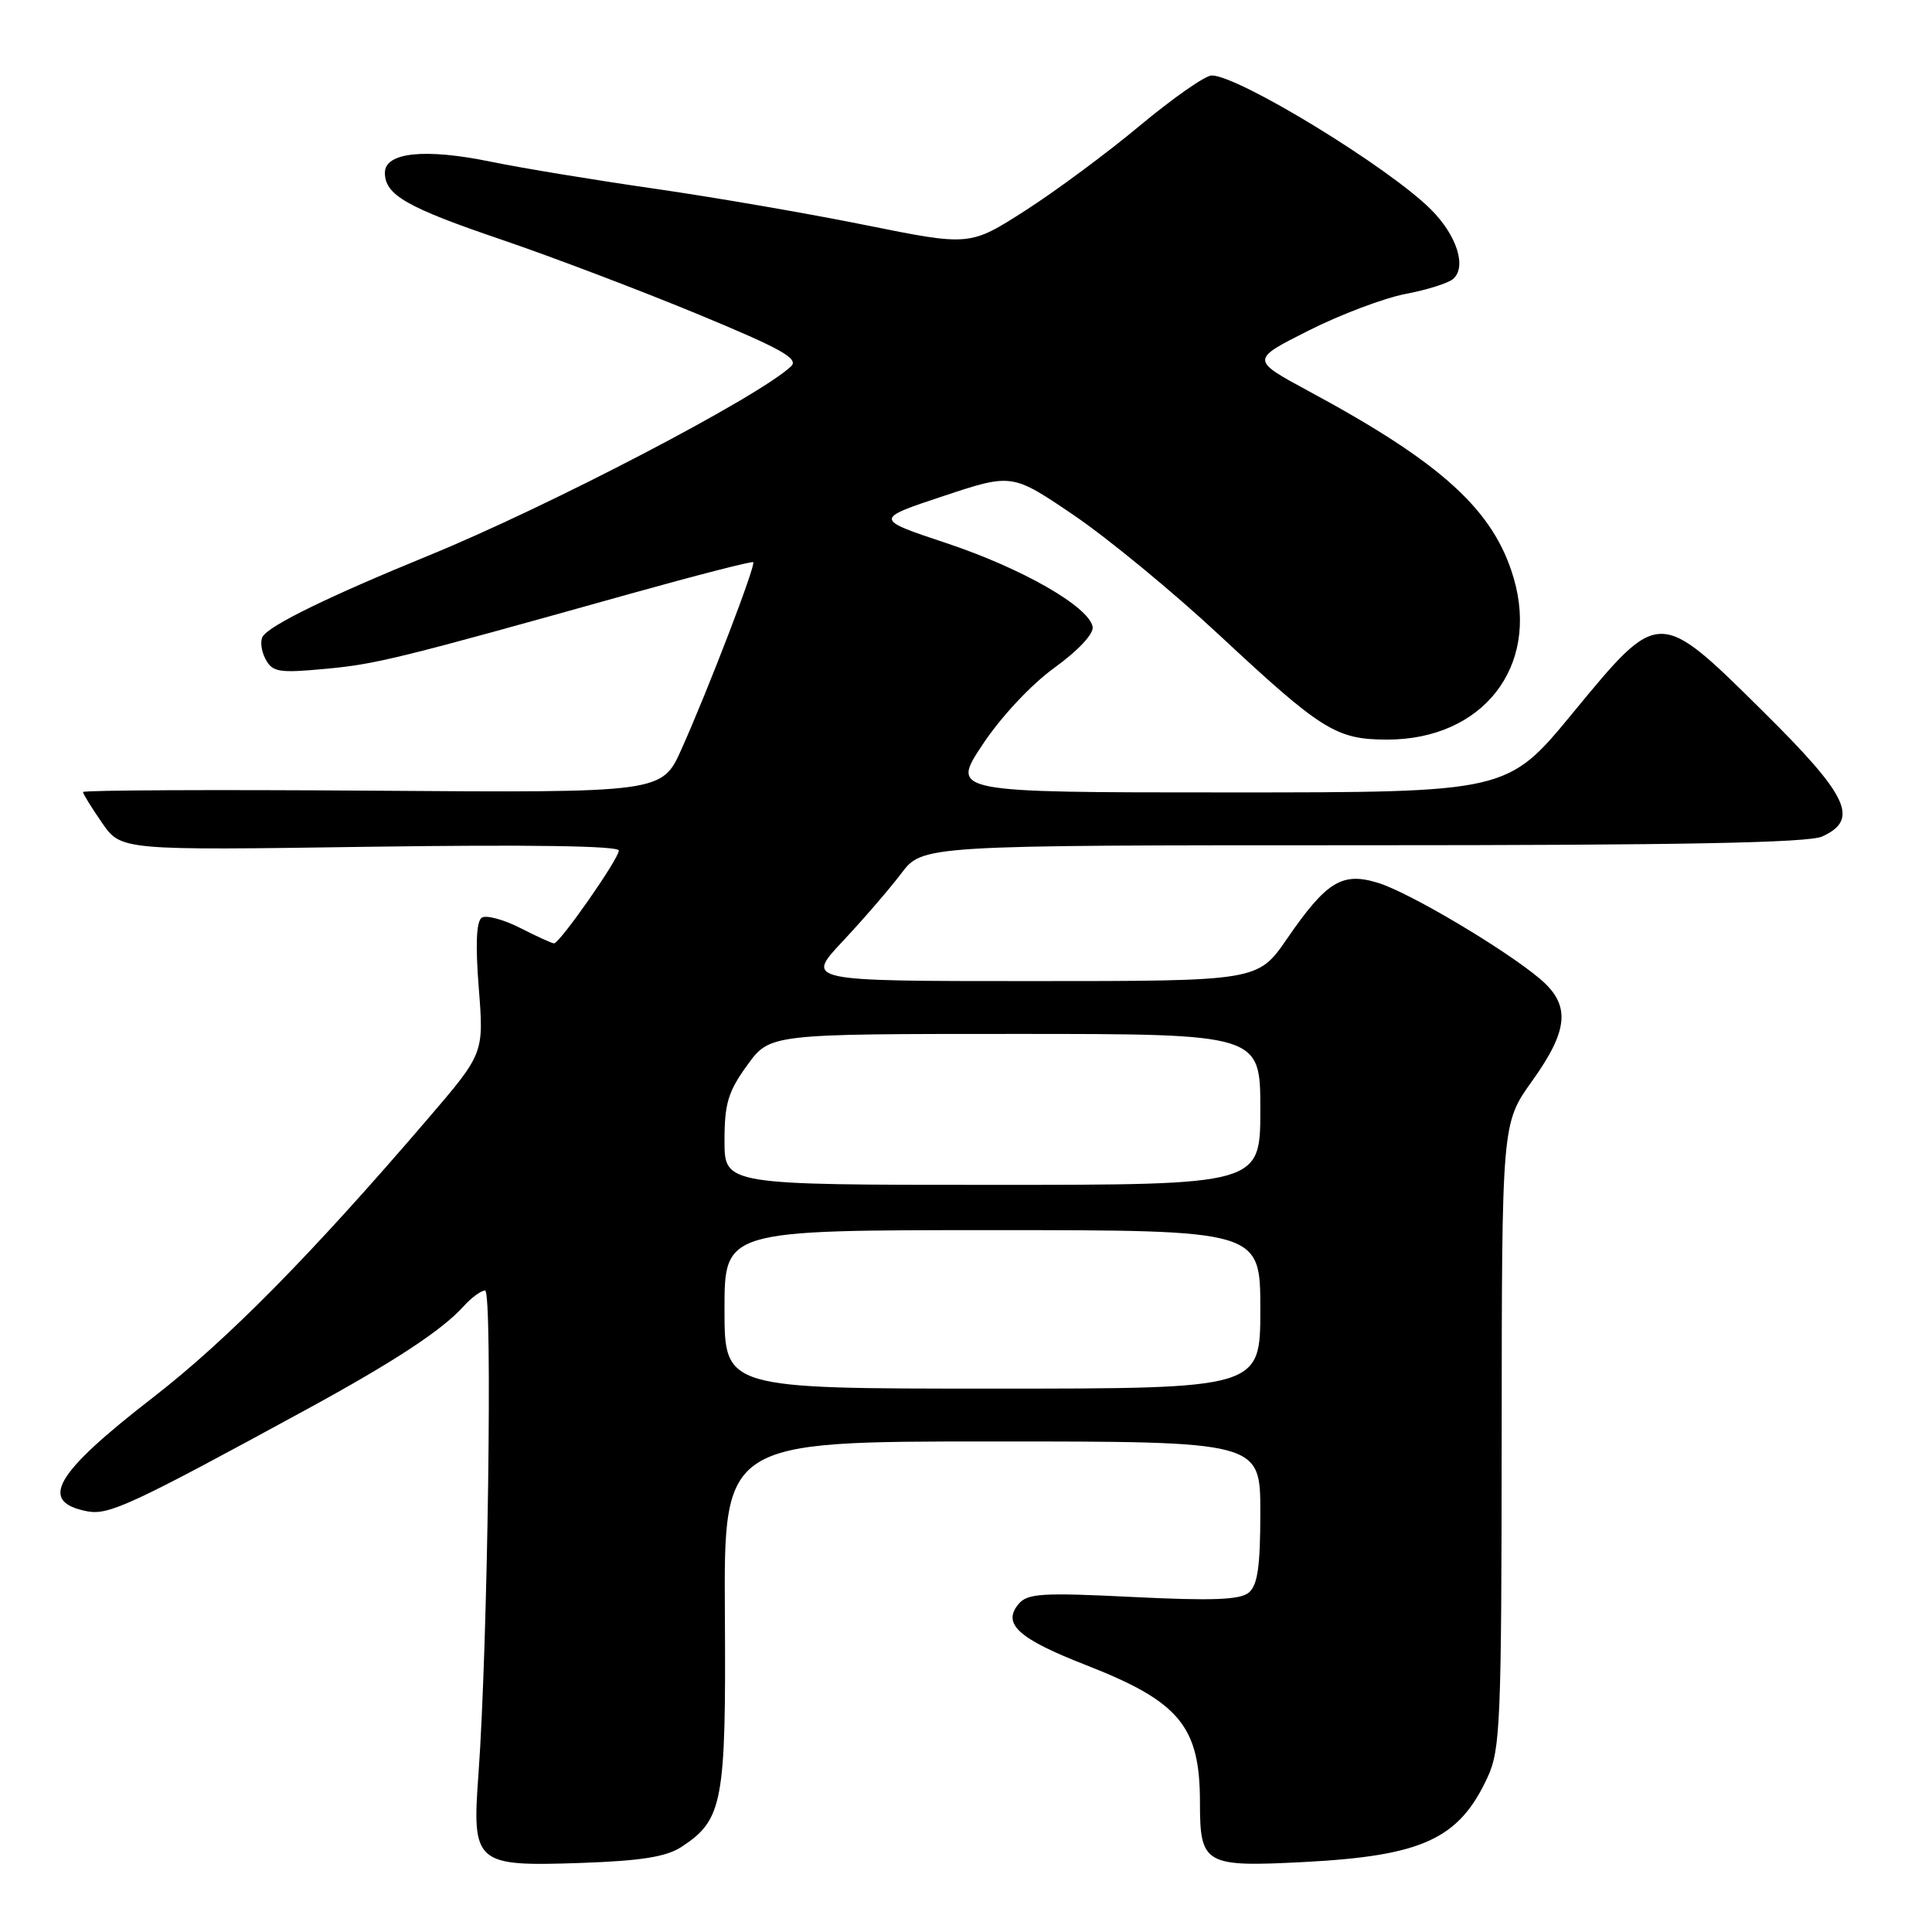 <?xml version="1.0" encoding="UTF-8" standalone="no"?>
<!DOCTYPE svg PUBLIC "-//W3C//DTD SVG 1.1//EN" "http://www.w3.org/Graphics/SVG/1.1/DTD/svg11.dtd" >
<svg xmlns="http://www.w3.org/2000/svg" xmlns:xlink="http://www.w3.org/1999/xlink" version="1.1" viewBox="0 0 256 256">
 <g >
 <path fill="currentColor"
d=" M 90.29 244.73 C 95.79 241.13 96.21 238.86 96.05 213.86 C 95.91 191.00 95.91 191.00 131.45 191.00 C 167.00 191.00 167.00 191.00 167.00 200.38 C 167.00 207.58 166.64 210.05 165.47 211.03 C 164.30 211.99 160.65 212.13 150.12 211.61 C 138.06 211.01 136.13 211.13 134.96 212.55 C 132.77 215.18 134.94 217.14 143.94 220.65 C 156.30 225.48 159.00 228.74 159.00 238.83 C 159.00 247.06 159.61 247.41 172.77 246.73 C 188.49 245.91 193.33 243.68 197.11 235.50 C 198.81 231.82 198.96 228.21 198.98 190.17 C 199.00 148.85 199.00 148.85 203.00 143.26 C 207.89 136.43 208.14 133.14 204.03 129.68 C 199.37 125.76 186.89 118.35 182.71 117.02 C 177.87 115.49 175.80 116.74 170.53 124.40 C 166.67 130.00 166.67 130.00 136.69 130.00 C 106.71 130.00 106.71 130.00 111.64 124.75 C 114.35 121.86 117.85 117.81 119.41 115.75 C 122.24 112.00 122.24 112.00 180.57 112.00 C 222.71 112.00 239.61 111.68 241.45 110.84 C 246.41 108.58 244.94 105.47 233.62 94.27 C 219.72 80.53 219.90 80.52 208.38 94.50 C 199.73 105.00 199.73 105.00 162.86 105.00 C 125.99 105.00 125.99 105.00 130.19 98.67 C 132.64 94.98 136.62 90.72 139.73 88.47 C 142.89 86.18 144.95 83.97 144.78 83.05 C 144.27 80.37 135.41 75.30 125.44 71.98 C 115.83 68.78 115.83 68.78 124.97 65.74 C 134.10 62.71 134.10 62.71 142.32 68.29 C 146.83 71.36 155.47 78.47 161.50 84.09 C 175.14 96.80 177.04 97.99 183.79 98.00 C 196.44 98.01 204.00 88.39 200.58 76.63 C 197.96 67.63 191.11 61.37 173.45 51.85 C 165.71 47.67 165.71 47.67 173.40 43.80 C 177.63 41.67 183.39 39.50 186.19 38.96 C 189.00 38.43 191.85 37.54 192.51 36.99 C 194.39 35.43 193.07 31.22 189.62 27.77 C 184.05 22.18 164.12 10.00 160.55 10.00 C 159.71 10.00 155.44 12.98 151.07 16.62 C 146.70 20.27 139.83 25.36 135.81 27.93 C 128.50 32.61 128.50 32.61 114.65 29.82 C 107.04 28.28 94.44 26.11 86.65 24.99 C 78.87 23.87 69.12 22.27 65.00 21.42 C 56.30 19.63 51.00 20.19 51.00 22.89 C 51.00 25.83 53.87 27.48 66.50 31.77 C 73.10 34.02 84.72 38.43 92.32 41.57 C 103.54 46.21 105.89 47.52 104.82 48.54 C 100.56 52.58 72.72 67.11 56.66 73.67 C 43.61 79.01 35.77 82.83 34.82 84.33 C 34.45 84.91 34.61 86.26 35.18 87.33 C 36.10 89.06 36.94 89.20 43.08 88.63 C 49.89 88.00 52.63 87.32 83.50 78.68 C 92.30 76.22 99.64 74.34 99.81 74.49 C 100.18 74.85 93.84 91.38 90.30 99.27 C 87.71 105.05 87.71 105.05 49.35 104.77 C 28.26 104.62 11.00 104.70 11.00 104.95 C 11.00 105.19 12.14 107.03 13.52 109.03 C 16.05 112.68 16.05 112.68 49.02 112.20 C 70.09 111.90 82.00 112.08 82.00 112.70 C 82.00 113.79 74.17 125.00 73.41 125.00 C 73.14 125.00 71.12 124.08 68.93 122.96 C 66.73 121.84 64.44 121.23 63.85 121.59 C 63.12 122.05 62.98 125.09 63.44 130.92 C 64.12 139.58 64.12 139.58 56.73 148.20 C 41.26 166.25 30.15 177.52 20.25 185.19 C 7.18 195.31 5.06 199.01 11.58 200.26 C 14.42 200.80 17.51 199.36 40.76 186.68 C 52.27 180.40 58.58 176.25 61.40 173.12 C 62.45 171.95 63.75 171.00 64.28 171.00 C 65.29 171.00 64.63 218.22 63.40 235.06 C 62.52 246.97 62.94 247.33 76.98 246.85 C 84.96 246.57 88.28 246.04 90.29 244.73 Z  M 96.00 173.50 C 96.00 163.00 96.00 163.00 131.50 163.00 C 167.00 163.00 167.00 163.00 167.00 173.50 C 167.00 184.00 167.00 184.00 131.50 184.00 C 96.00 184.00 96.00 184.00 96.00 173.50 Z  M 96.00 151.15 C 96.00 146.23 96.48 144.64 99.01 141.15 C 102.01 137.00 102.01 137.00 134.51 137.00 C 167.00 137.00 167.00 137.00 167.00 147.00 C 167.00 157.00 167.00 157.00 131.50 157.00 C 96.00 157.00 96.00 157.00 96.00 151.15 Z "/>
</g>
</svg>